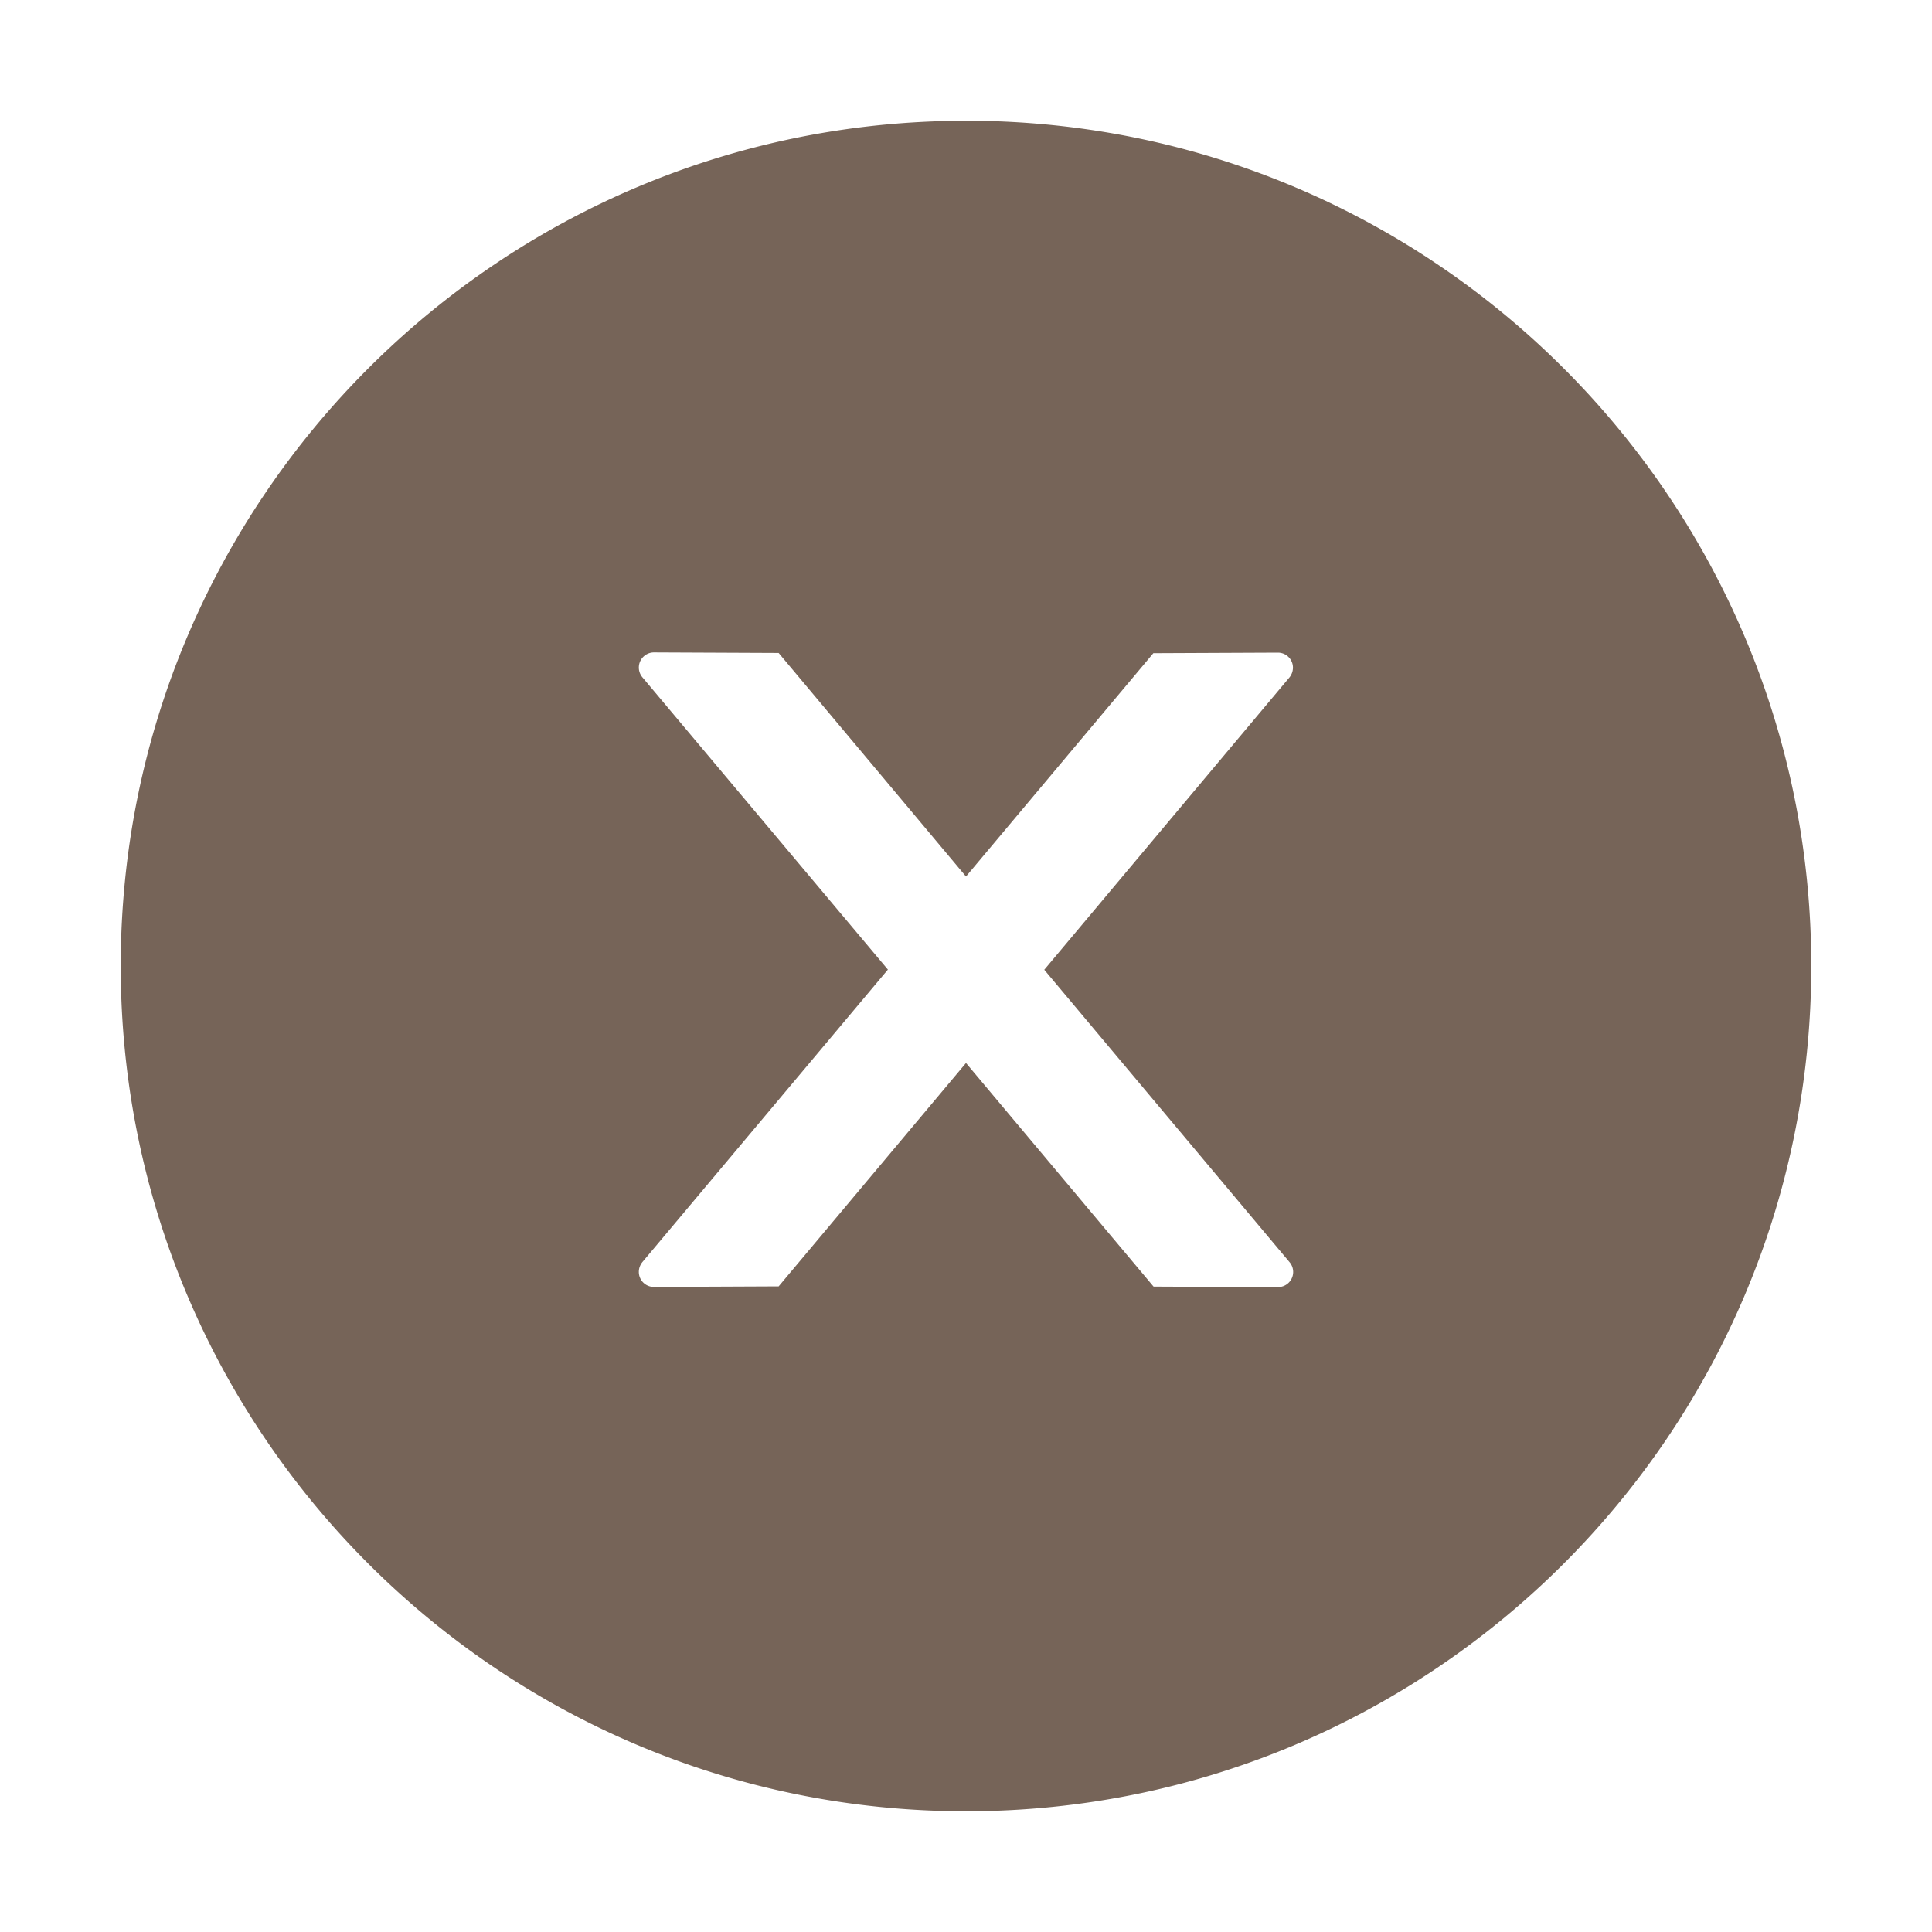 <svg width="35" height="35" fill="none" xmlns="http://www.w3.org/2000/svg">
  <path d="M17.5 2.188C9.044 2.188 2.187 9.043 2.187 17.5S9.044 32.813 17.5 32.813 32.813 25.956 32.813 17.5 25.956 2.187 17.5 2.187Zm5.653 21.13-2.255-.01-3.398-4.051-3.394 4.047-2.26.01a.272.272 0 0 1-.273-.273c0-.065.024-.127.065-.178l4.447-5.298-4.447-5.295a.274.274 0 0 1 .209-.451l2.259.01 3.394 4.05 3.394-4.046 2.256-.01c.15 0 .273.12.273.273a.284.284 0 0 1-.065.178l-4.44 5.294 4.444 5.298a.274.274 0 0 1-.208.451Z" fill="#766458"/>
</svg>

